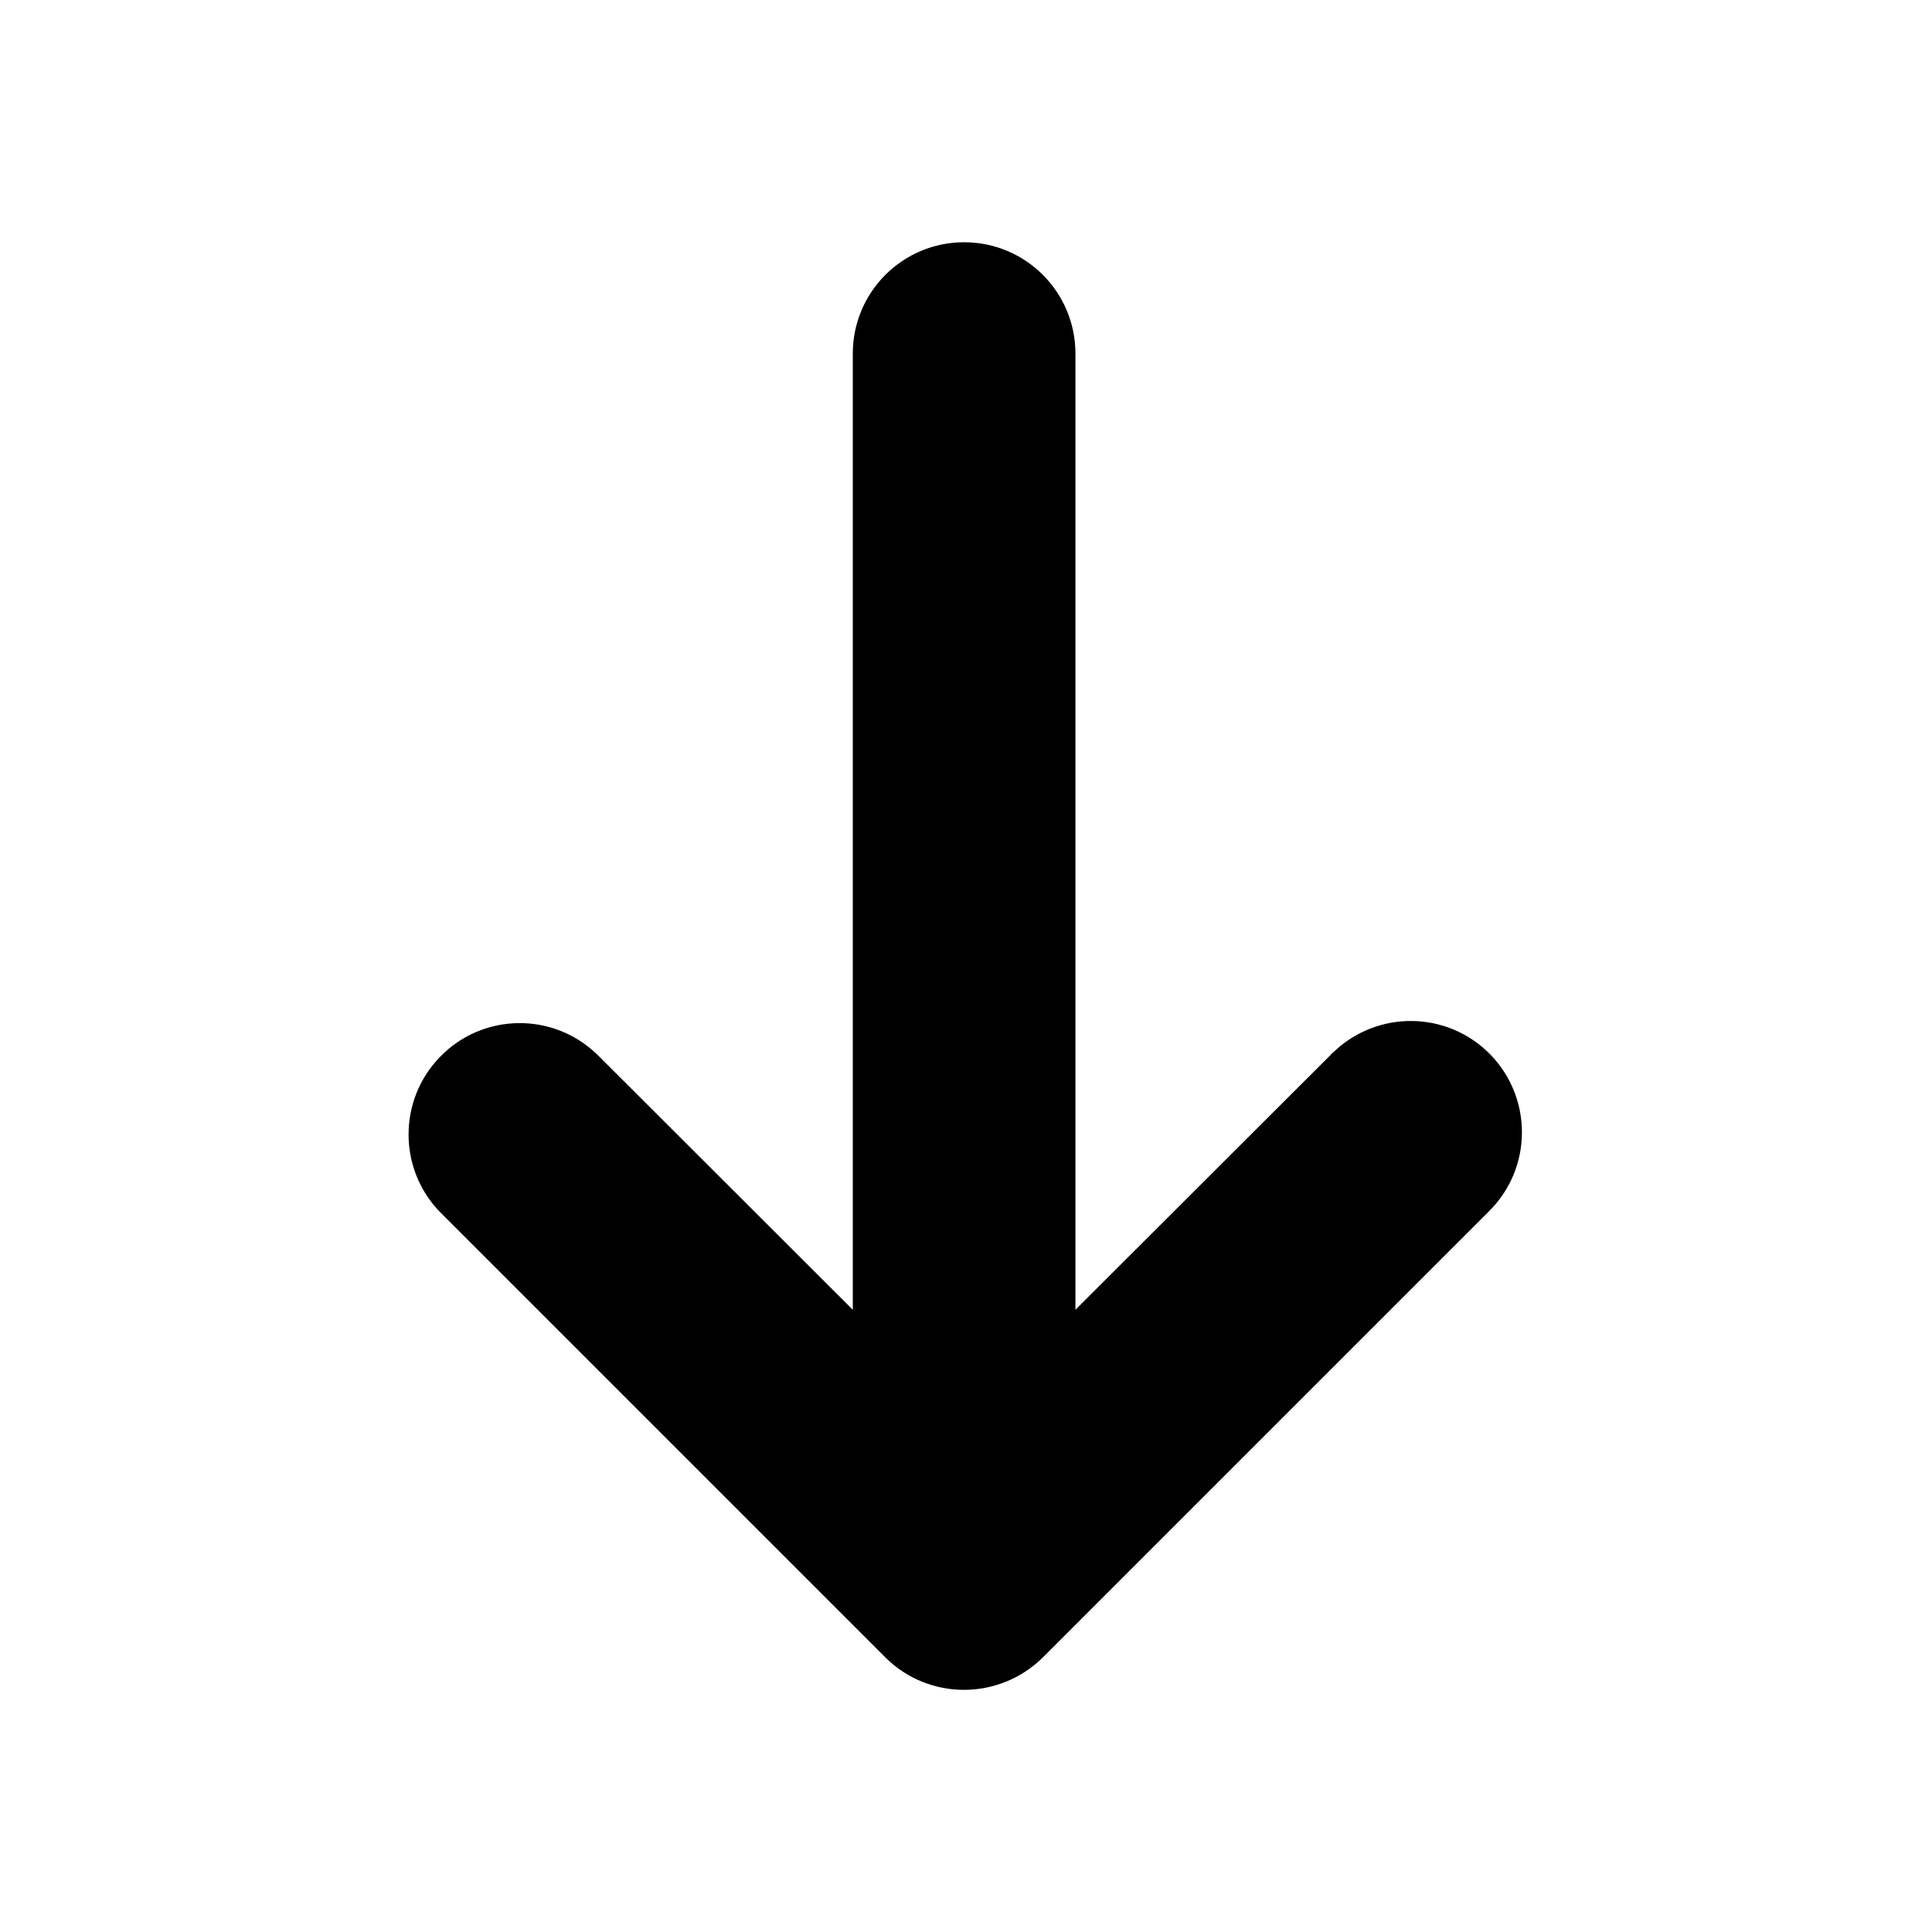 <svg id="Layer_3" xmlns="http://www.w3.org/2000/svg" viewBox="0 0 512 512">
<title>arrow-down</title>
<path d="M352.7,279.5L285,347.1V93.7c0-16.3-13.2-29.5-29.5-29.5c-16.3,0-29.5,13.2-29.5,29.5l0,0v253.4l-67.7-67.6
	c-11.7-11.4-30.4-11.1-41.7,0.6c-11.1,11.4-11.1,29.7,0,41.1l118,118c11.5,11.5,30.2,11.5,41.8,0l118-118
	c11.7-11.4,11.9-30,0.6-41.7c-11.4-11.7-30-11.9-41.7-0.6C353,279.1,352.8,279.3,352.7,279.5L352.7,279.5z"/>
</svg>
